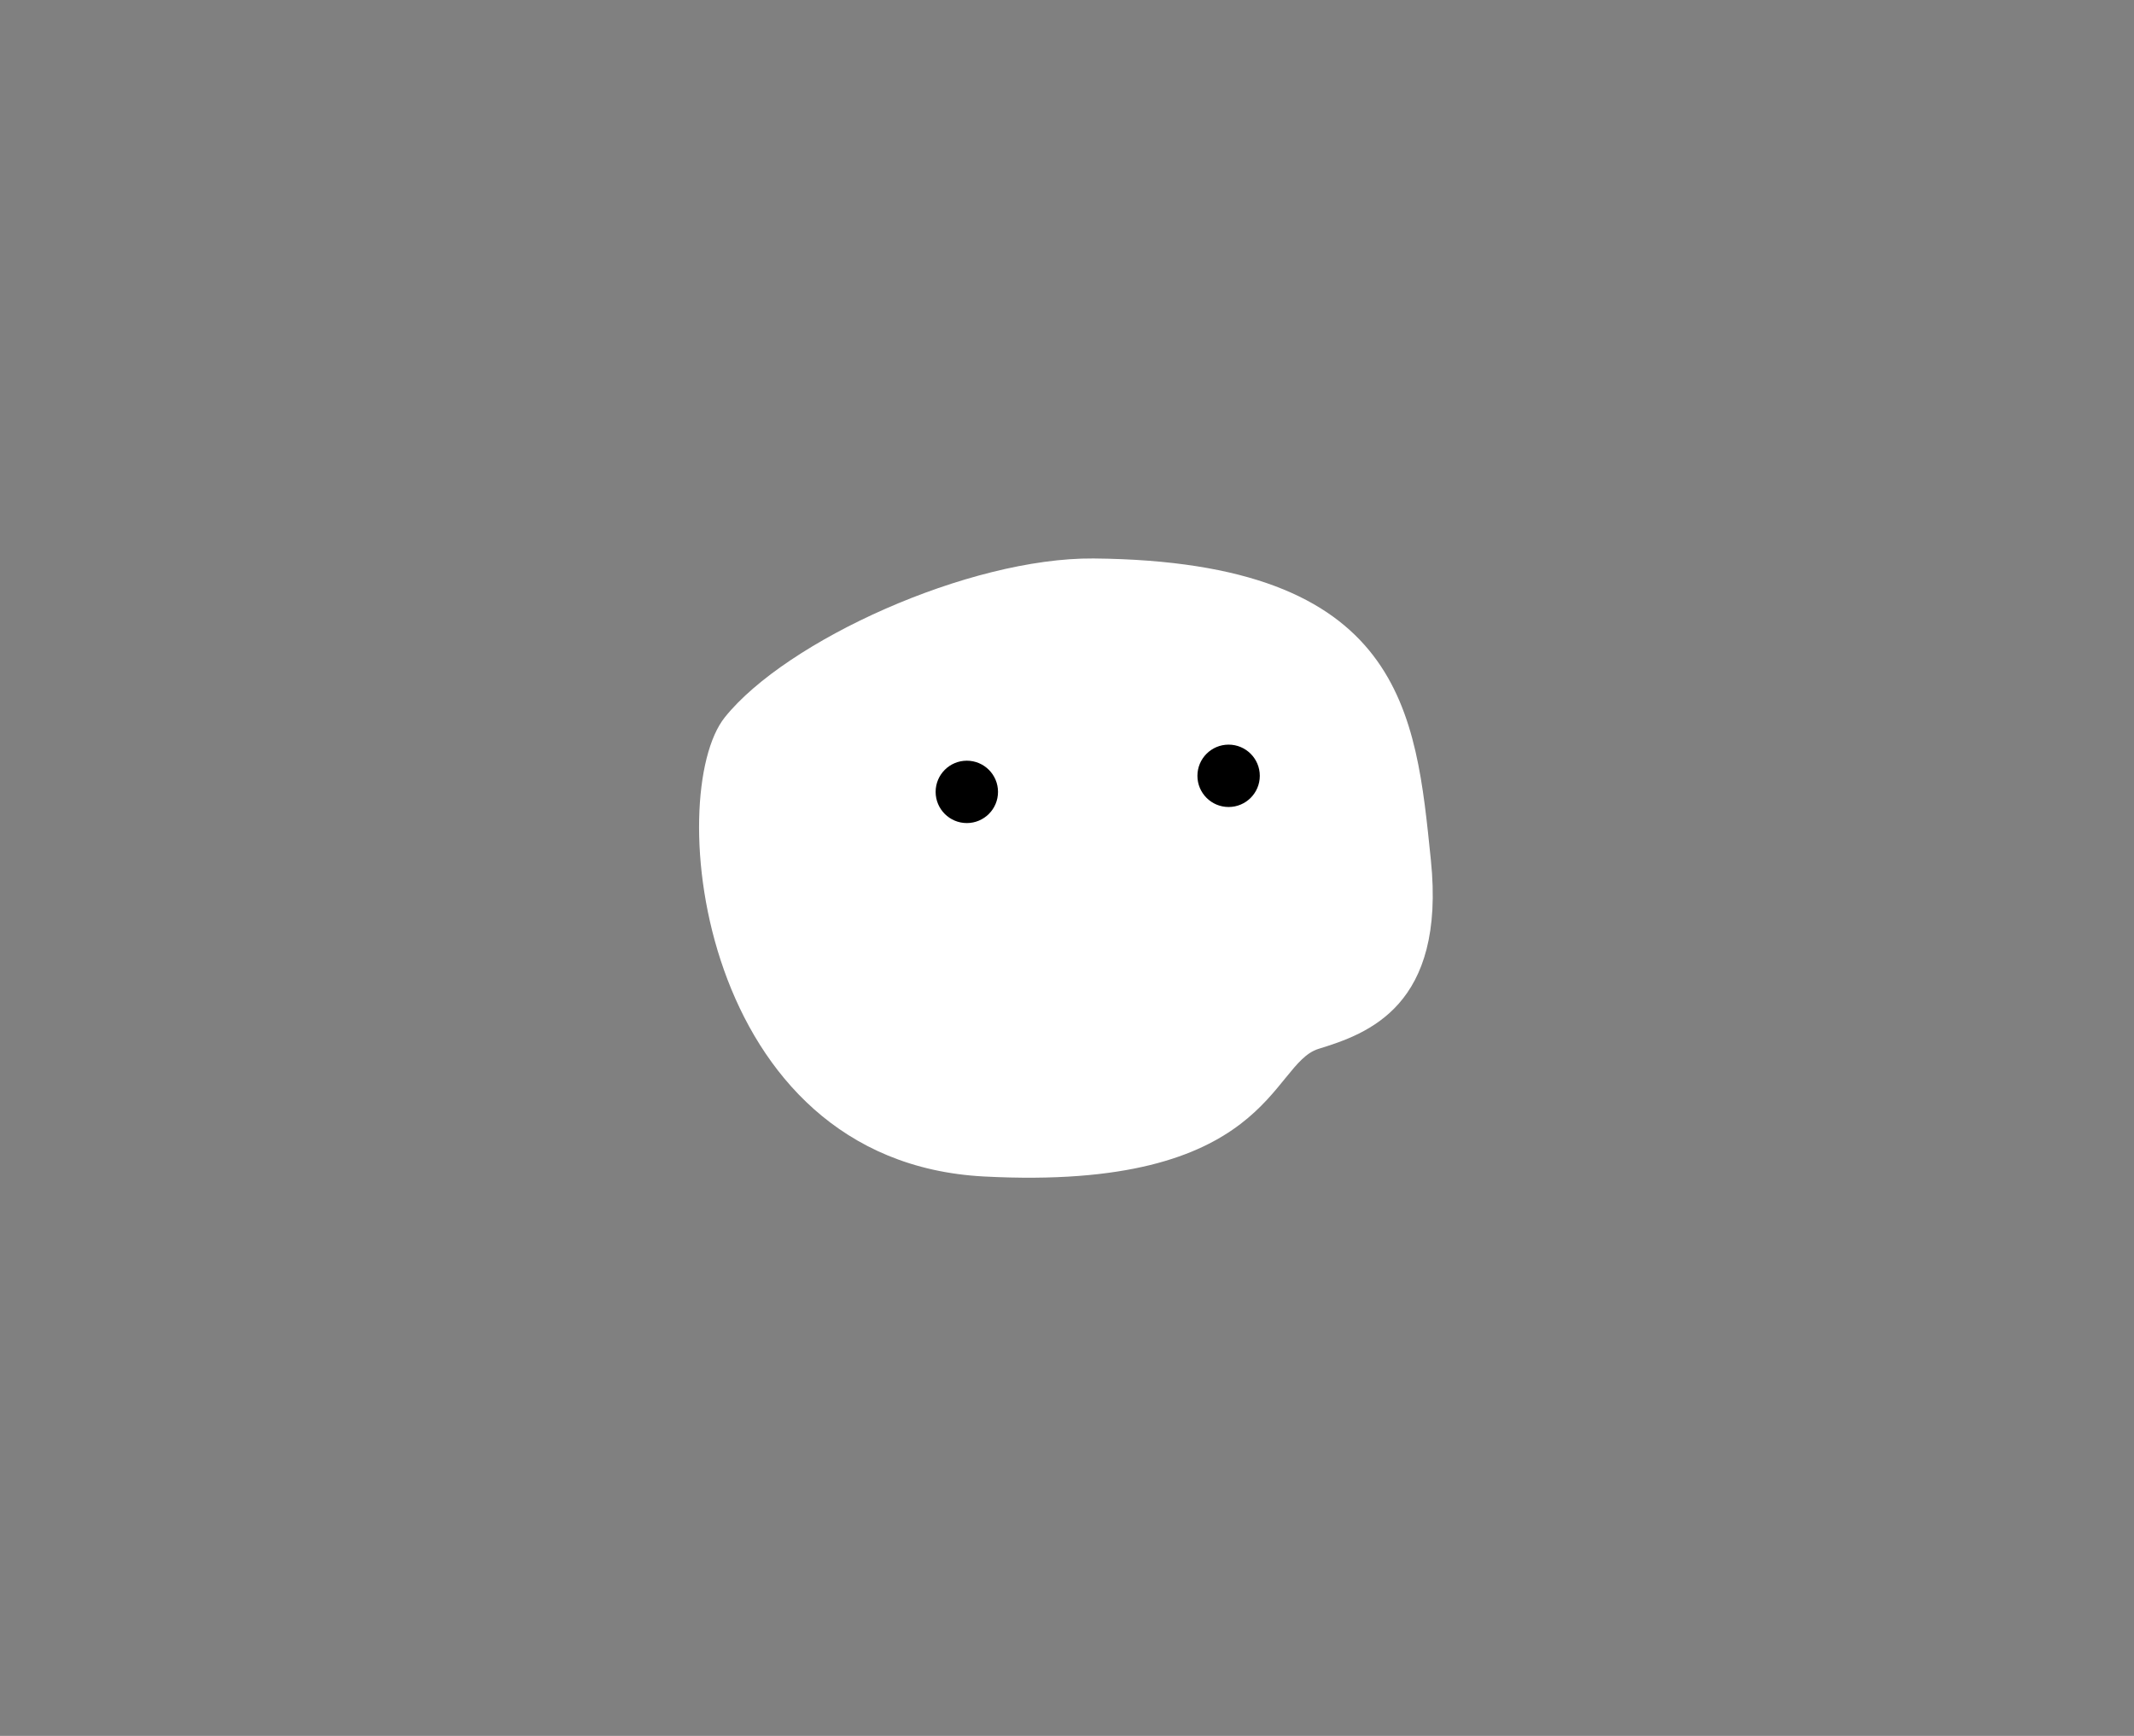 <?xml version="1.0" encoding="utf-8"?>
<!-- Generator: Adobe Illustrator 18.1.1, SVG Export Plug-In . SVG Version: 6.00 Build 0)  -->
<svg version="1.1" id="Layer_1" xmlns="http://www.w3.org/2000/svg" xmlns:xlink="http://www.w3.org/1999/xlink" x="0px" y="0px"
	 viewBox="0 0 225.8 183.7" enable-background="new 0 0 225.8 183.7" xml:space="preserve">
<rect x="0" y="0" width="225.8" height="183.7" fill="#808080" stroke="none"/>
<path fill="#FFFFFF" d="M115.7,59.1c-13.2-0.1-32.5,8.7-39,16.8s-2.9,47,27.4,48.6c30.3,1.6,30.3-11.9,35.4-13.5
	c5.2-1.6,13.5-4.5,11.9-20S148.6,59.4,115.7,59.1z"/>
<circle cx="130" cy="82.1" r="3.3"/>
<circle cx="102.3" cy="83.8" r="3.3"/>
</svg>
